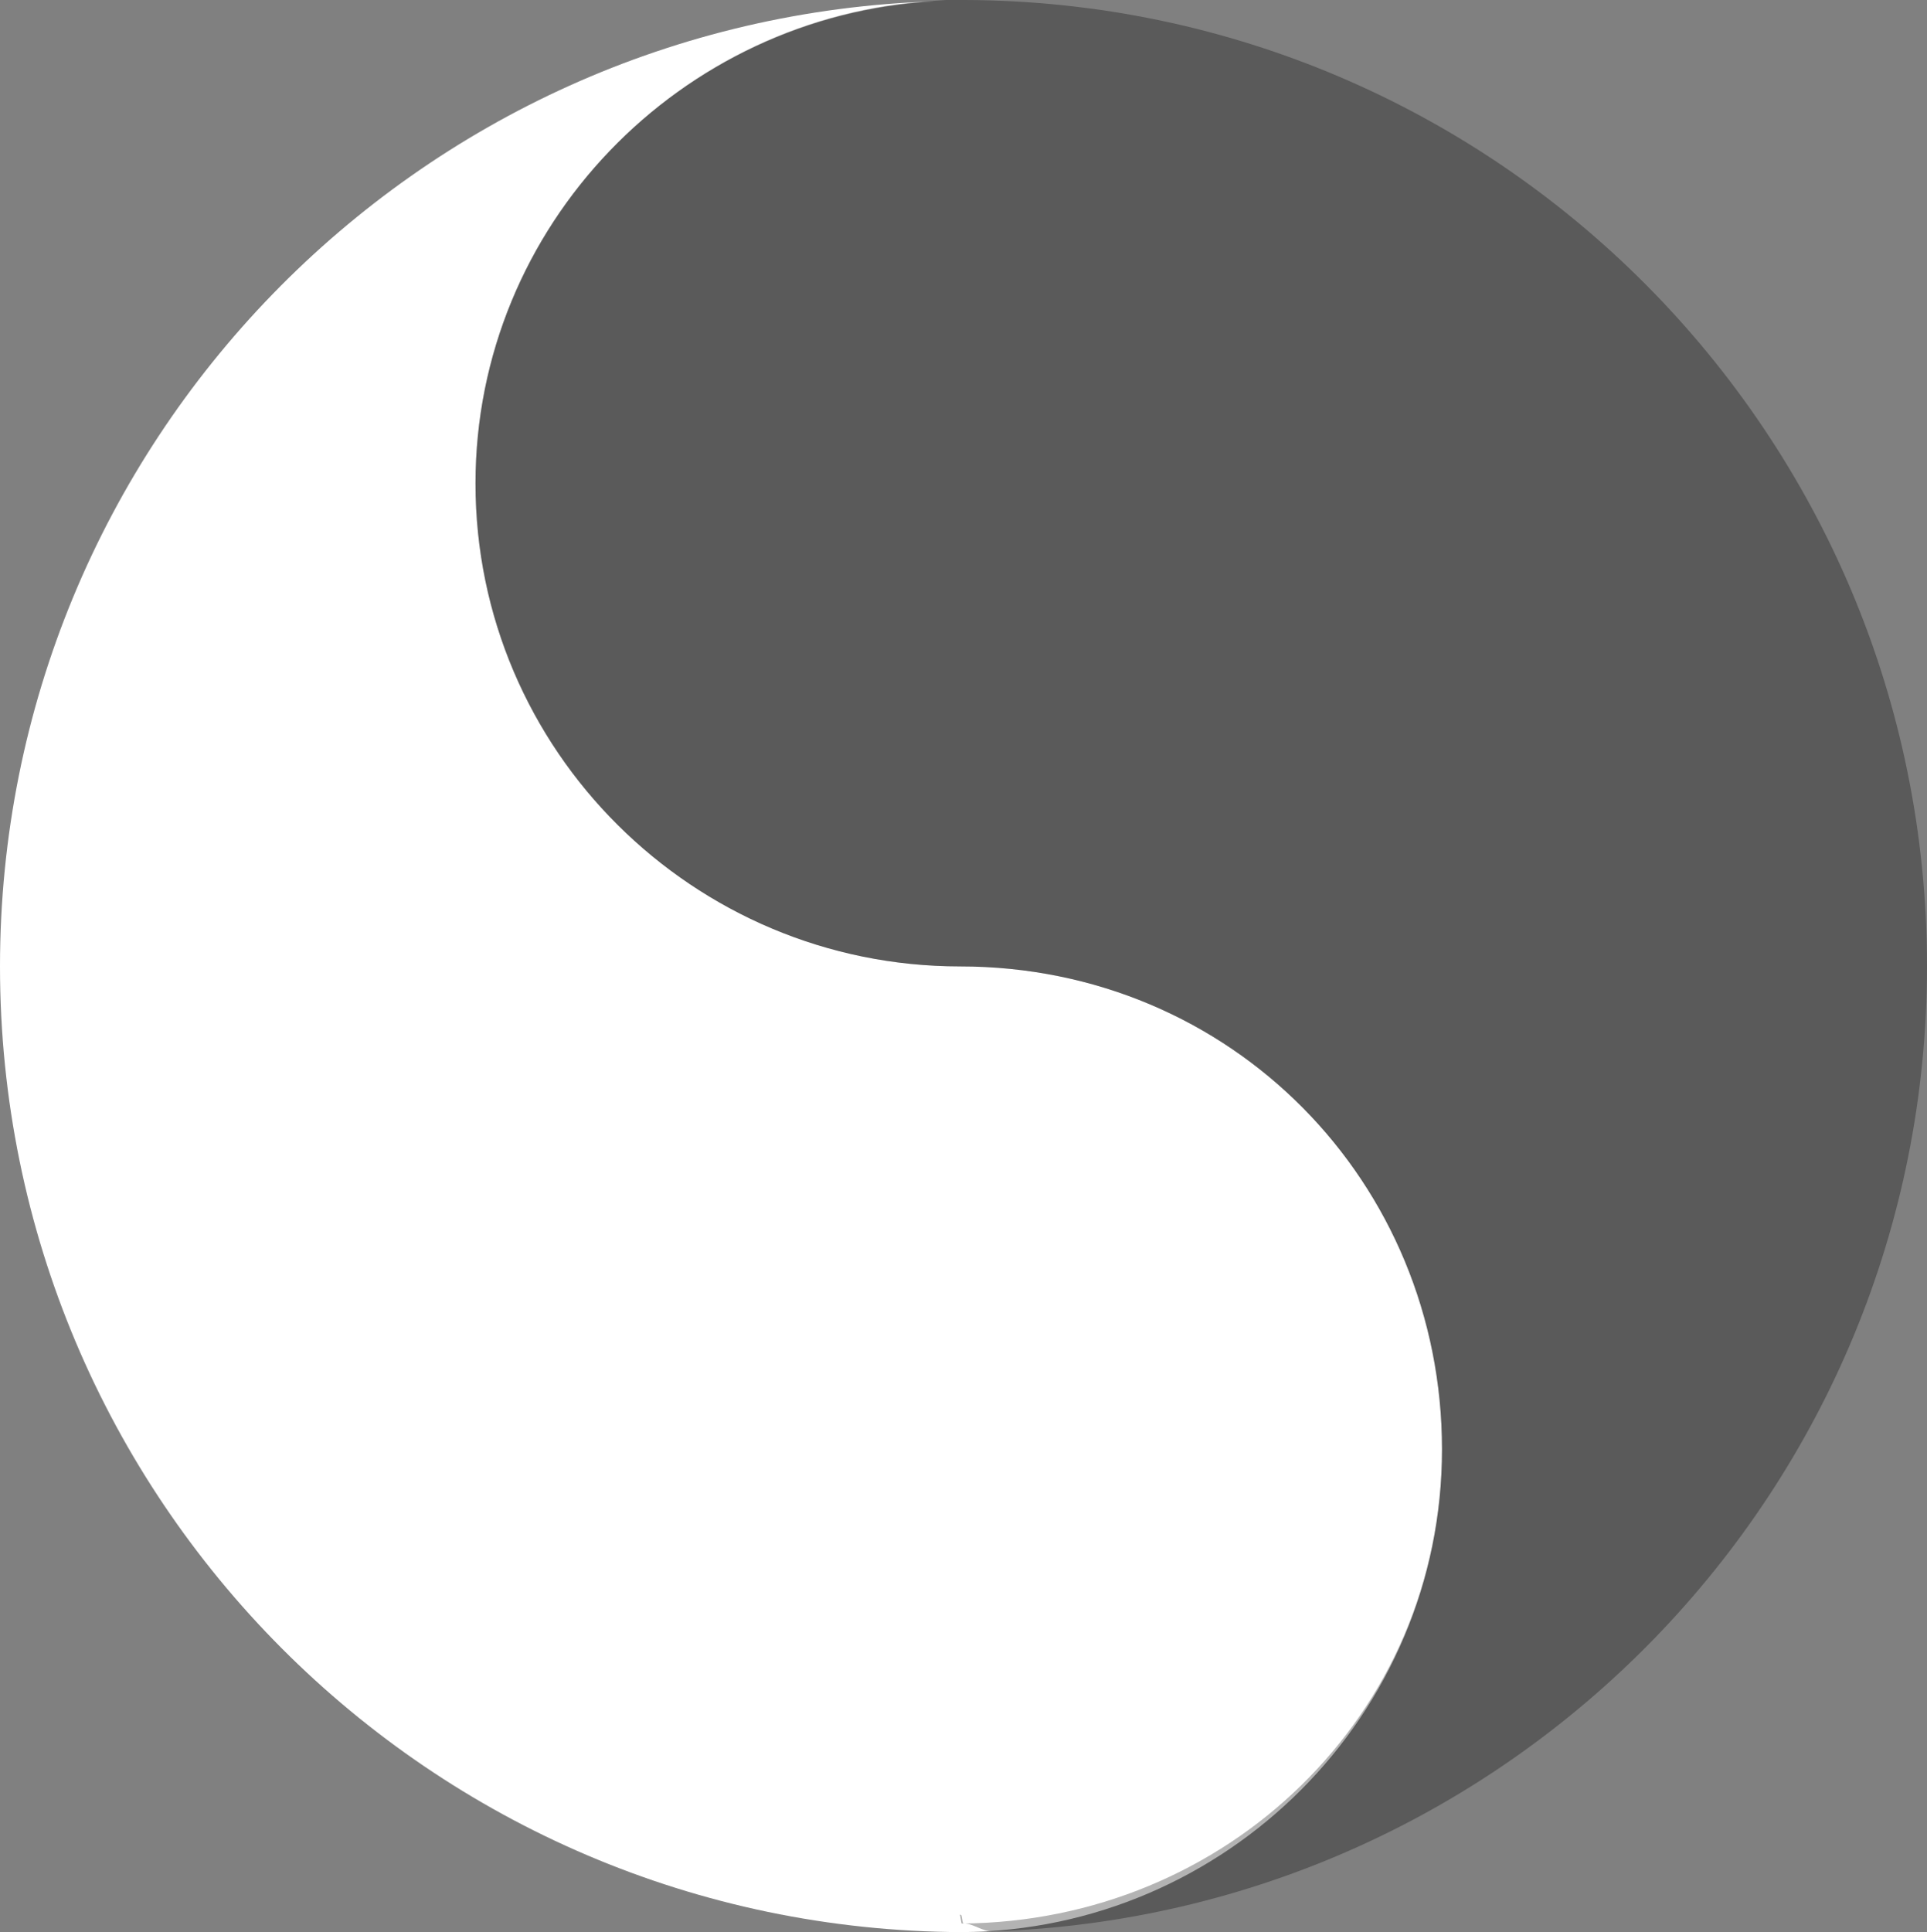 <svg version="1.1" id="Layer_1" xmlns="http://www.w3.org/2000/svg" xmlns:xlink="http://www.w3.org/1999/xlink" x="0px" y="0px"
	 width="58.187px" height="58.334px" viewBox="0 0 58.187 58.334" enable-background="new 0 0 58.187 58.334" xml:space="preserve">
	<rect x="0" y="0" width="58.187" height="58.334" fill="#808080" stroke="none"/>
	<path fill="#FFFFFF" d="M29.163,0.019c0.015,0,0.029,0,0.045,0c-0.022,0-0.043,0-0.063,0c-0.015,0-0.03,0-0.044,0
		C29.122,0.019,29.143,0.019,29.163,0.019z"/>
	<path fill="#FFFFFF" d="M29.152,58.334c-0.022,0-0.045-0.002-0.065-0.002c0.294,0,0.587-0.013,0.879-0.021
		C29.696,58.324,29.425,58.334,29.152,58.334z"/>
	<path fill="#FFFFFF" d="M0,29.176C0,13.391,12.554,0.54,28.221,0.041C20.54,0.464,14.358,6.818,14.358,14.596
		c0,8.054,6.577,14.58,14.63,14.58c8.202,0,14.554,6.527,14.554,14.58c0,8.015-6.497,14.52-14.502,14.574
		C12.99,58.271,0,45.244,0,29.176z"/>
	<path fill="#020202" fill-opacity="0.3" d="M43.542,43.756c0-8.053-6.352-14.58-14.554-14.58c-8.054,0-14.63-6.526-14.63-14.58
		c0-7.777,6.182-14.148,13.863-14.572c0.269-0.016,0.54-0.043,0.814-0.043c0.02,0,0.042,0,0.065,0C29.114-0.02,29.13,0,29.145,0
		c16.052,0.06,29.042,13.098,29.042,29.168c0,15.785-12.554,28.637-28.221,29.139c-0.292,0.01-0.585-0.241-0.879-0.241
		c-0.022,0-0.045-0.257-0.065-0.257c-0.015,0-0.028,0-0.043,0c0.021,0,0.043,0.262,0.062,0.262
		C37.045,58.015,43.542,51.771,43.542,43.756z"/>
</svg>
